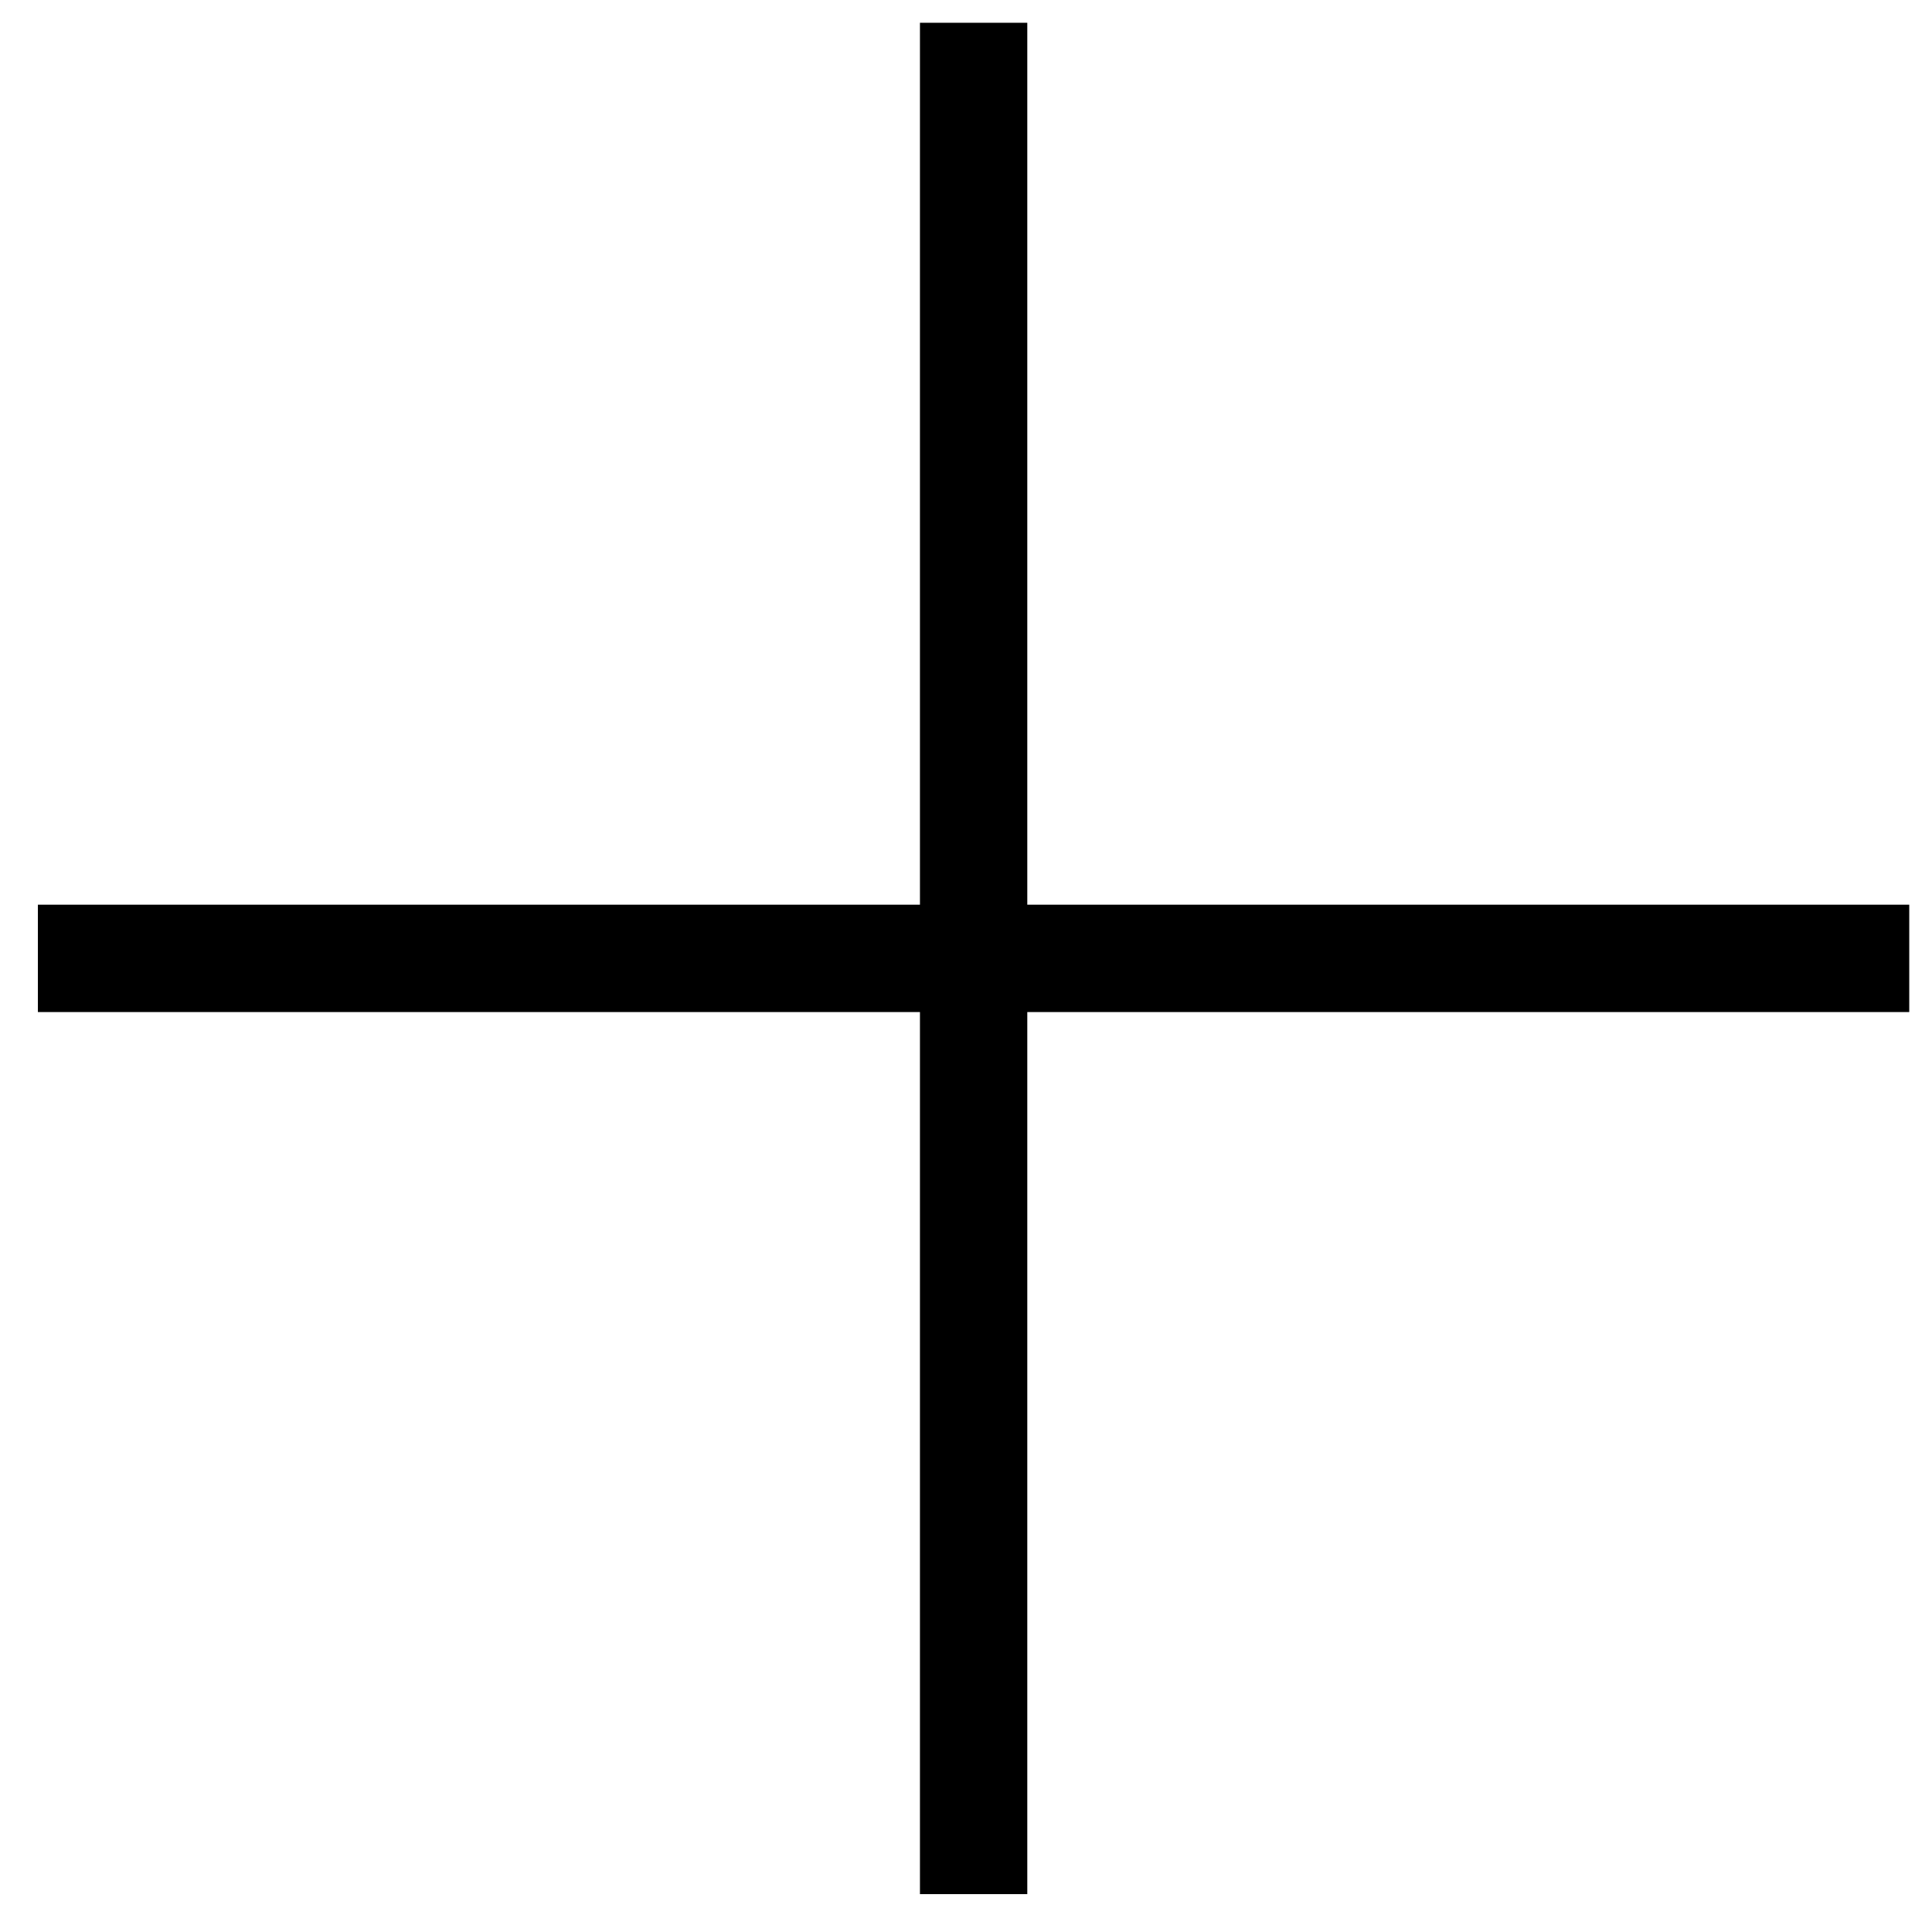 <?xml version="1.0" encoding="UTF-8"?>
<svg width="18px" height="18px" viewBox="0 0 18 18" version="1.1" xmlns="http://www.w3.org/2000/svg" xmlns:xlink="http://www.w3.org/1999/xlink">
    <!-- Generator: Sketch 42 (36781) - http://www.bohemiancoding.com/sketch -->
    <title>icons/white/plus</title>
    <desc>Created with Sketch.</desc>
    <defs></defs>
    <g id="Symbols" stroke="none" stroke-width="1" fill="none" fill-rule="evenodd" stroke-linejoin="round">
        <g id="icons/white/plus" stroke="#000000">
            <g id="Page-1" transform="translate(9, 9) rotate(-360) translate(-9, -9) ">
                <path d="M9.071,0.212 L9.071,17.647 M17.788,8.929 L0.353,8.929" id="Stroke-2"></path>
            </g>
        </g>
    </g>
</svg>